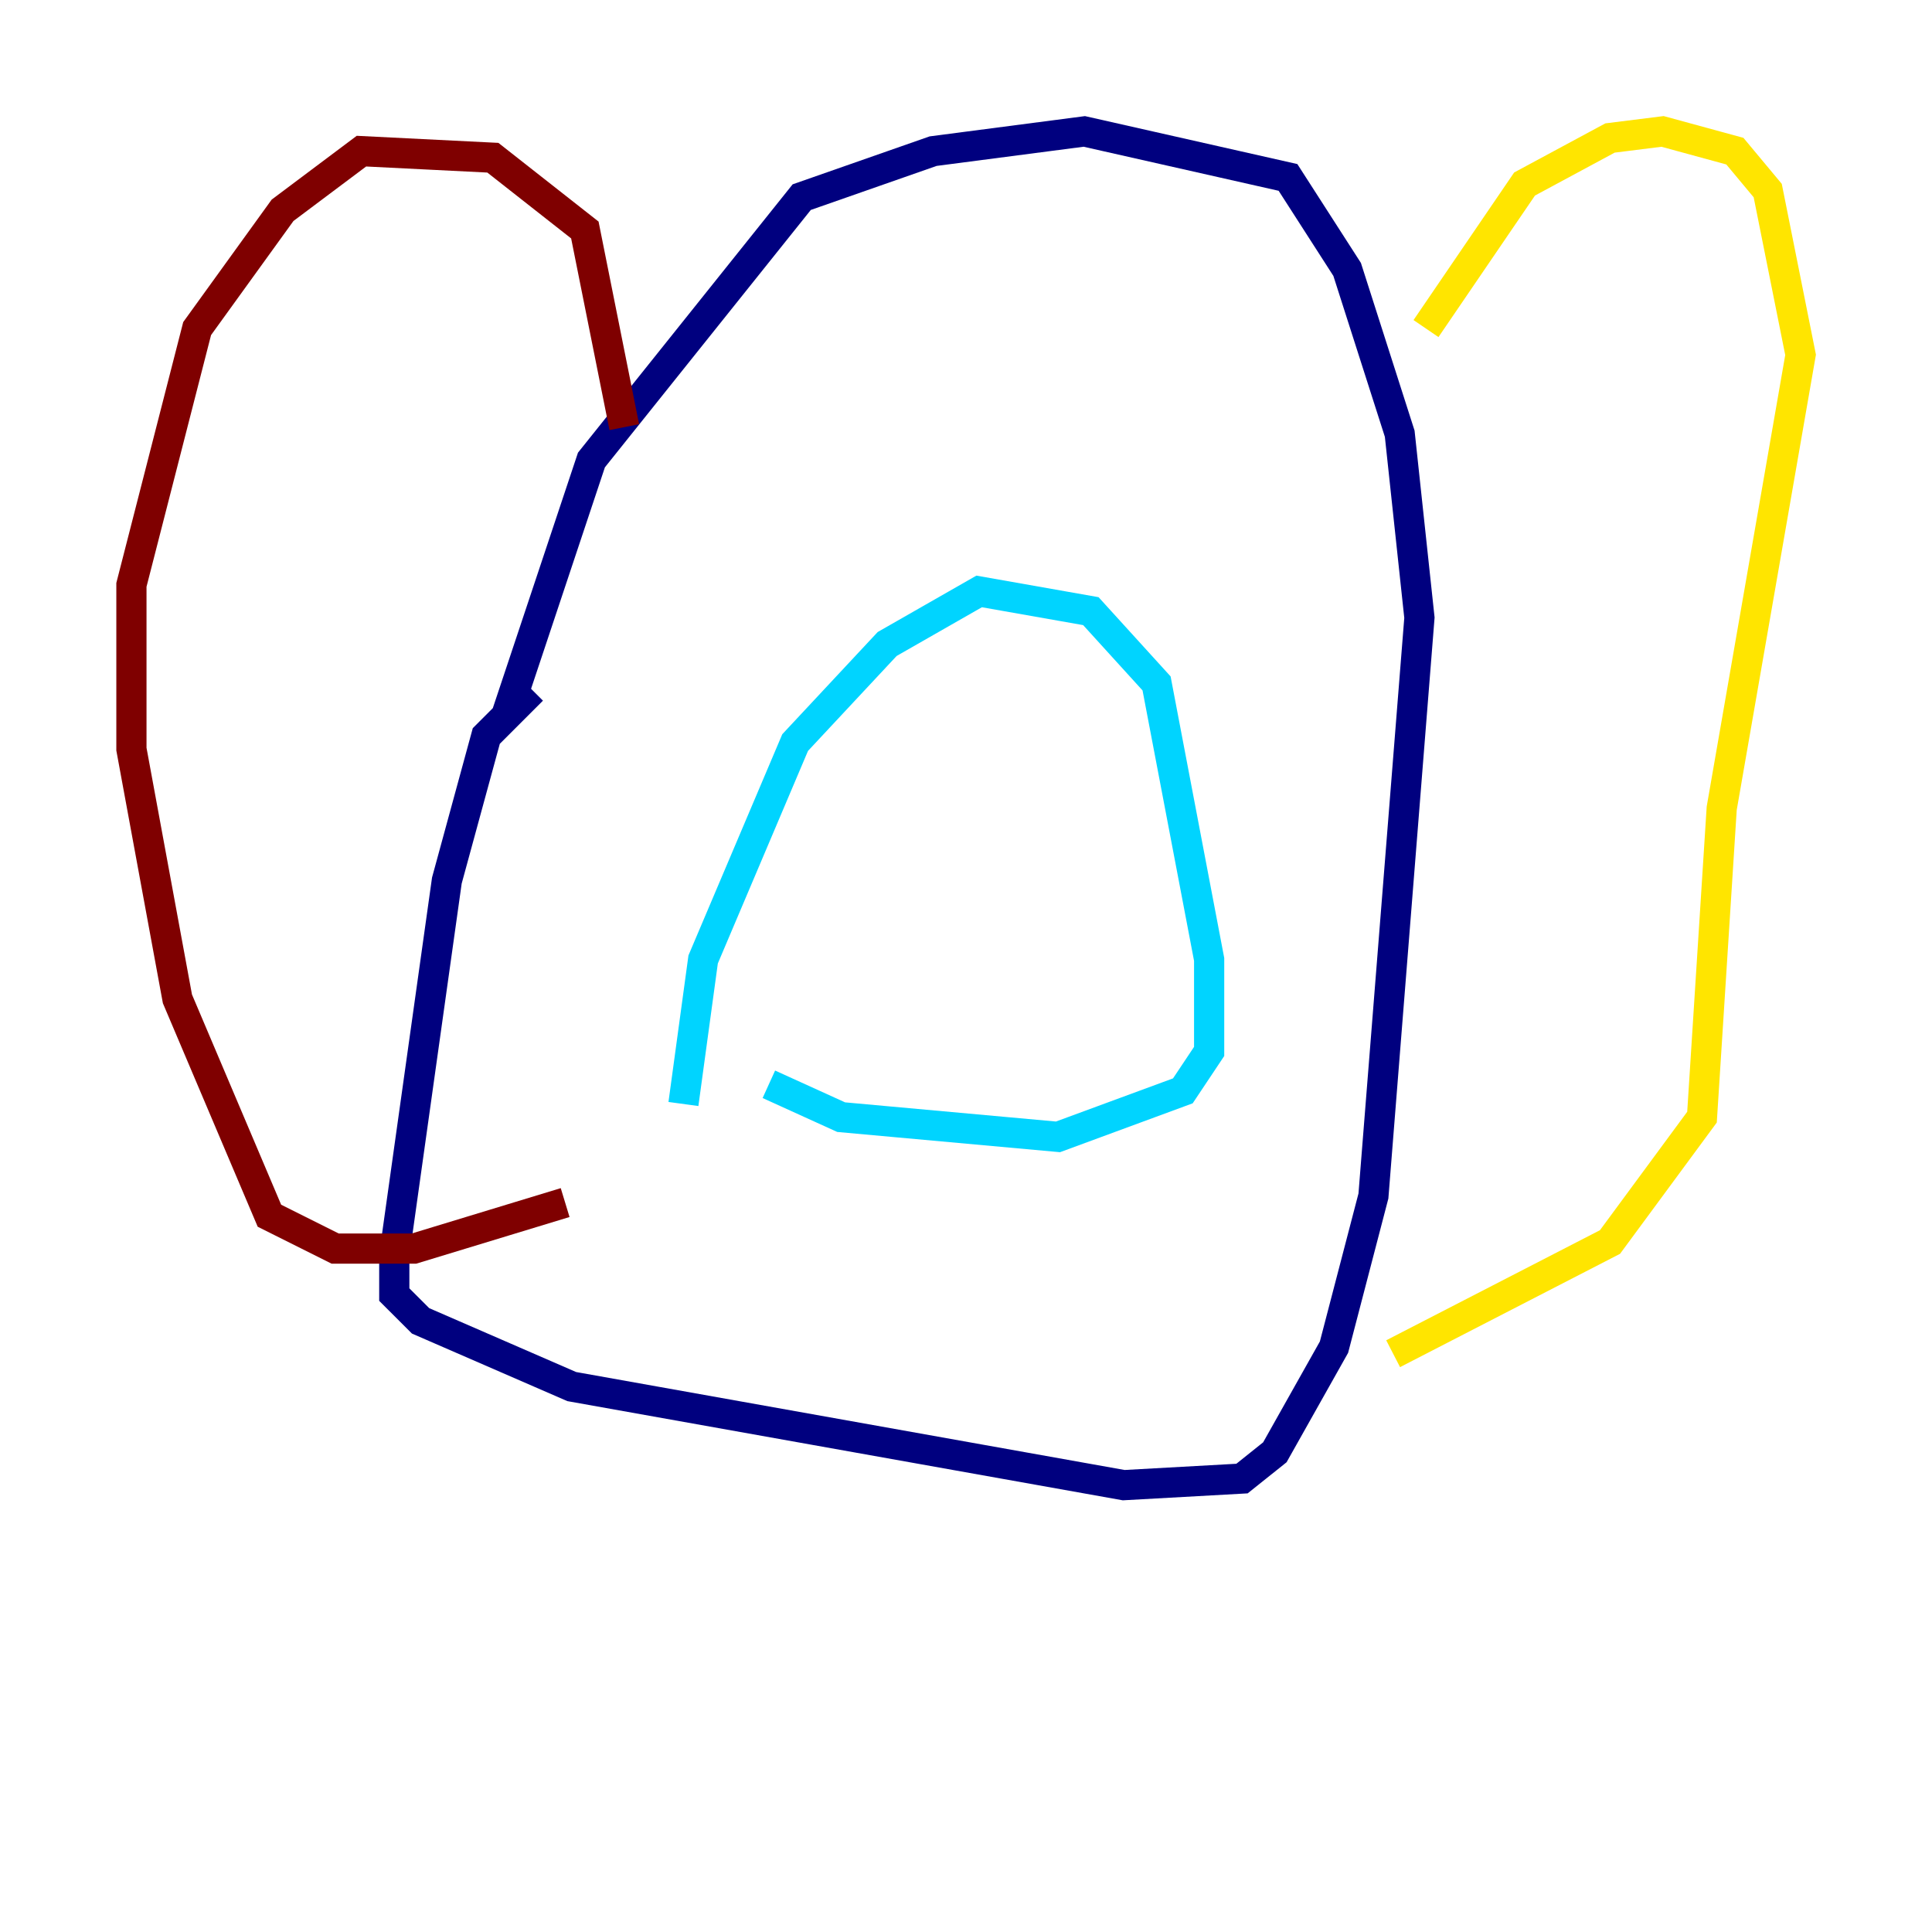 <?xml version="1.0" encoding="utf-8" ?>
<svg baseProfile="tiny" height="128" version="1.2" viewBox="0,0,128,128" width="128" xmlns="http://www.w3.org/2000/svg" xmlns:ev="http://www.w3.org/2001/xml-events" xmlns:xlink="http://www.w3.org/1999/xlink"><defs /><polyline fill="none" points="33.524,47.456 39.184,30.476 53.116,13.061 61.823,10.014 71.837,8.707 85.333,11.755 89.252,17.85 92.735,28.735 94.041,40.925 90.993,79.238 88.381,89.252 84.463,96.218 82.286,97.959 74.449,98.395 37.878,91.864 27.864,87.51 26.122,85.769 26.122,83.156 29.605,58.34 32.218,48.762 35.265,45.714" stroke="#00007f" stroke-width="2" /><polyline fill="none" points="45.279,73.143 46.585,63.565 52.68,49.197 58.776,42.667 64.871,39.184 72.272,40.49 76.626,45.279 80.109,63.565 80.109,69.66 78.367,72.272 70.095,75.32 55.728,74.014 50.939,71.837" stroke="#00d4ff" stroke-width="2" /><polyline fill="none" points="94.476,21.769 101.007,12.191 106.667,9.143 110.15,8.707 114.939,10.014 117.116,12.626 119.293,23.51 114.068,53.551 112.762,74.014 106.667,82.286 92.299,89.687" stroke="#ffe500" stroke-width="2" /><polyline fill="none" points="41.361,28.299 38.748,15.238 32.653,10.449 23.946,10.014 18.721,13.932 13.061,21.769 8.707,38.748 8.707,49.633 11.755,66.177 17.85,80.544 22.204,82.721 27.429,82.721 37.442,79.674" stroke="#7f0000" stroke-width="2" /></svg>